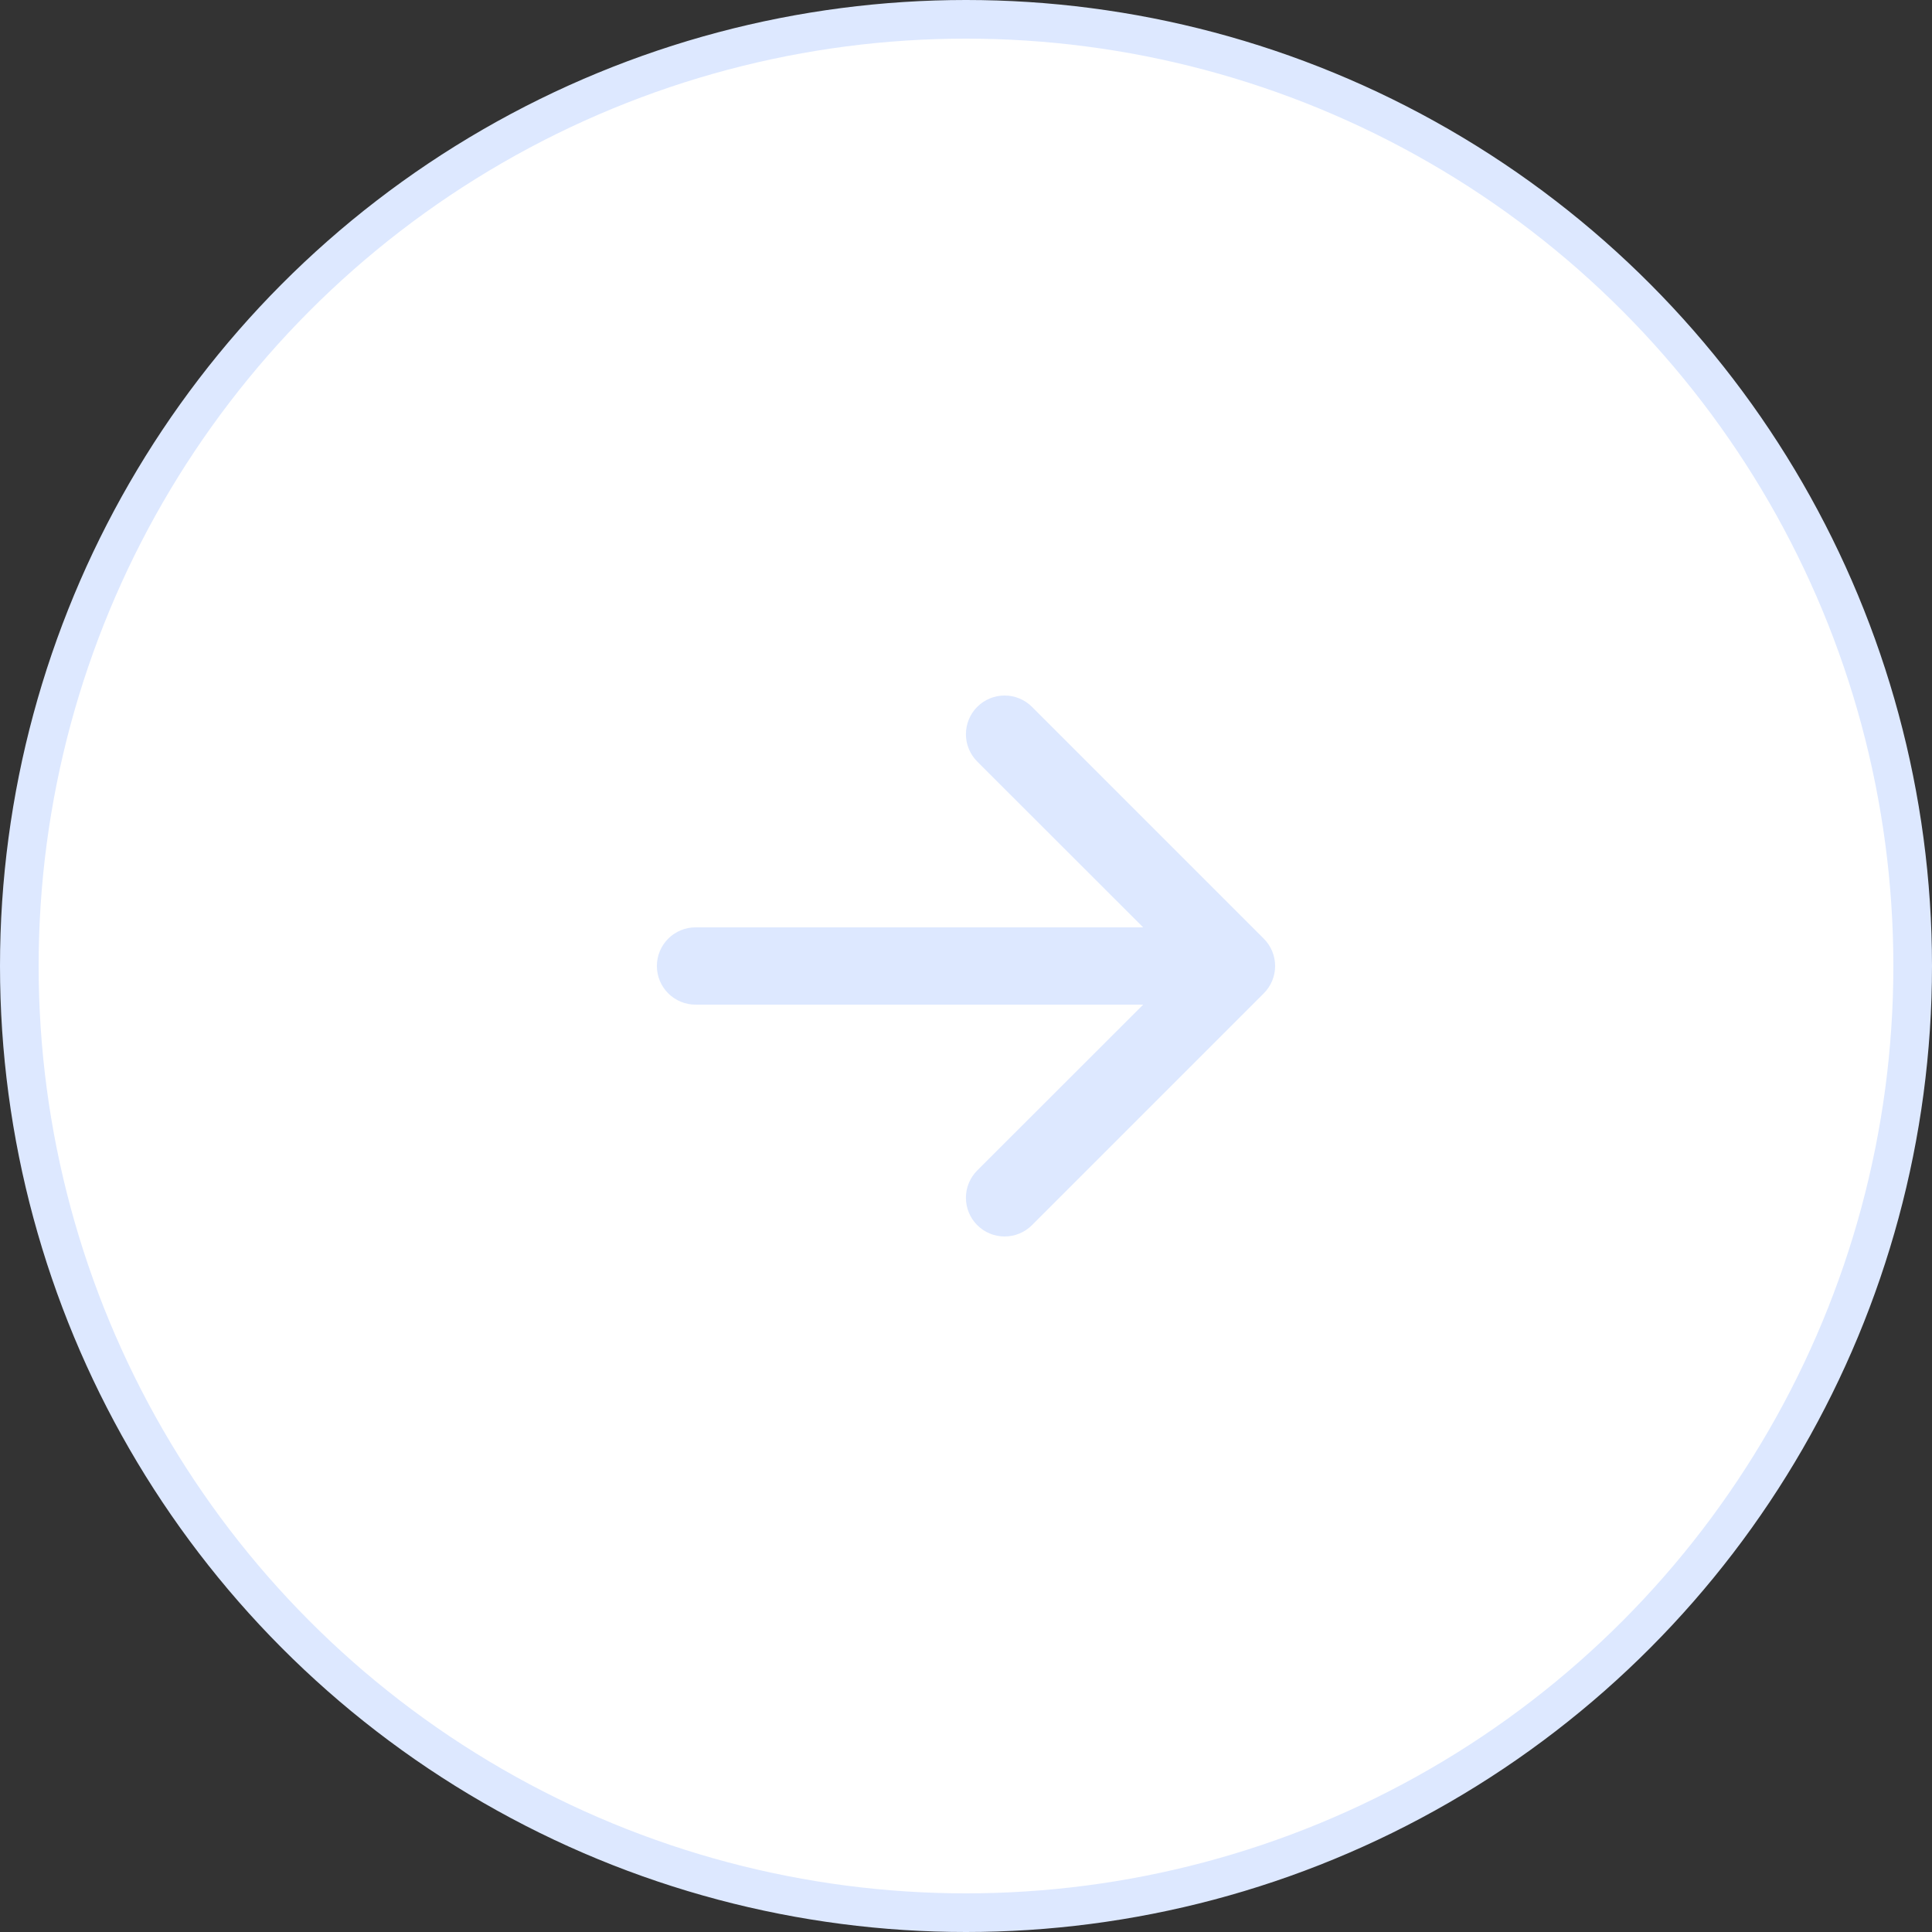 <svg width="50" height="50" viewBox="0 0 50 50" fill="none" xmlns="http://www.w3.org/2000/svg">
<rect x="0" y="0" width="50" height="50" fill="#333333" stroke="none"/>
<circle cx="25" cy="25" r="24.5" fill="white" stroke="#DDE8FF"/>
<path fill-rule="evenodd" clip-rule="evenodd" d="M17 25C17 24.735 17.105 24.48 17.293 24.293C17.48 24.105 17.735 24 18 24H29.585L25.291 19.709C25.103 19.521 24.998 19.267 24.998 19.001C24.998 18.736 25.103 18.481 25.291 18.293C25.479 18.105 25.733 18 25.999 18C26.265 18 26.519 18.105 26.707 18.293L32.706 24.292C32.799 24.385 32.873 24.495 32.924 24.617C32.974 24.738 33 24.869 33 25C33 25.131 32.974 25.262 32.924 25.383C32.873 25.505 32.799 25.615 32.706 25.708L26.707 31.707C26.519 31.895 26.265 32 25.999 32C25.733 32 25.479 31.895 25.291 31.707C25.103 31.519 24.998 31.264 24.998 30.999C24.998 30.733 25.103 30.479 25.291 30.291L29.585 26H18C17.735 26 17.48 25.895 17.293 25.707C17.105 25.52 17 25.265 17 25Z" fill="#DDE8FF"/>
</svg>
